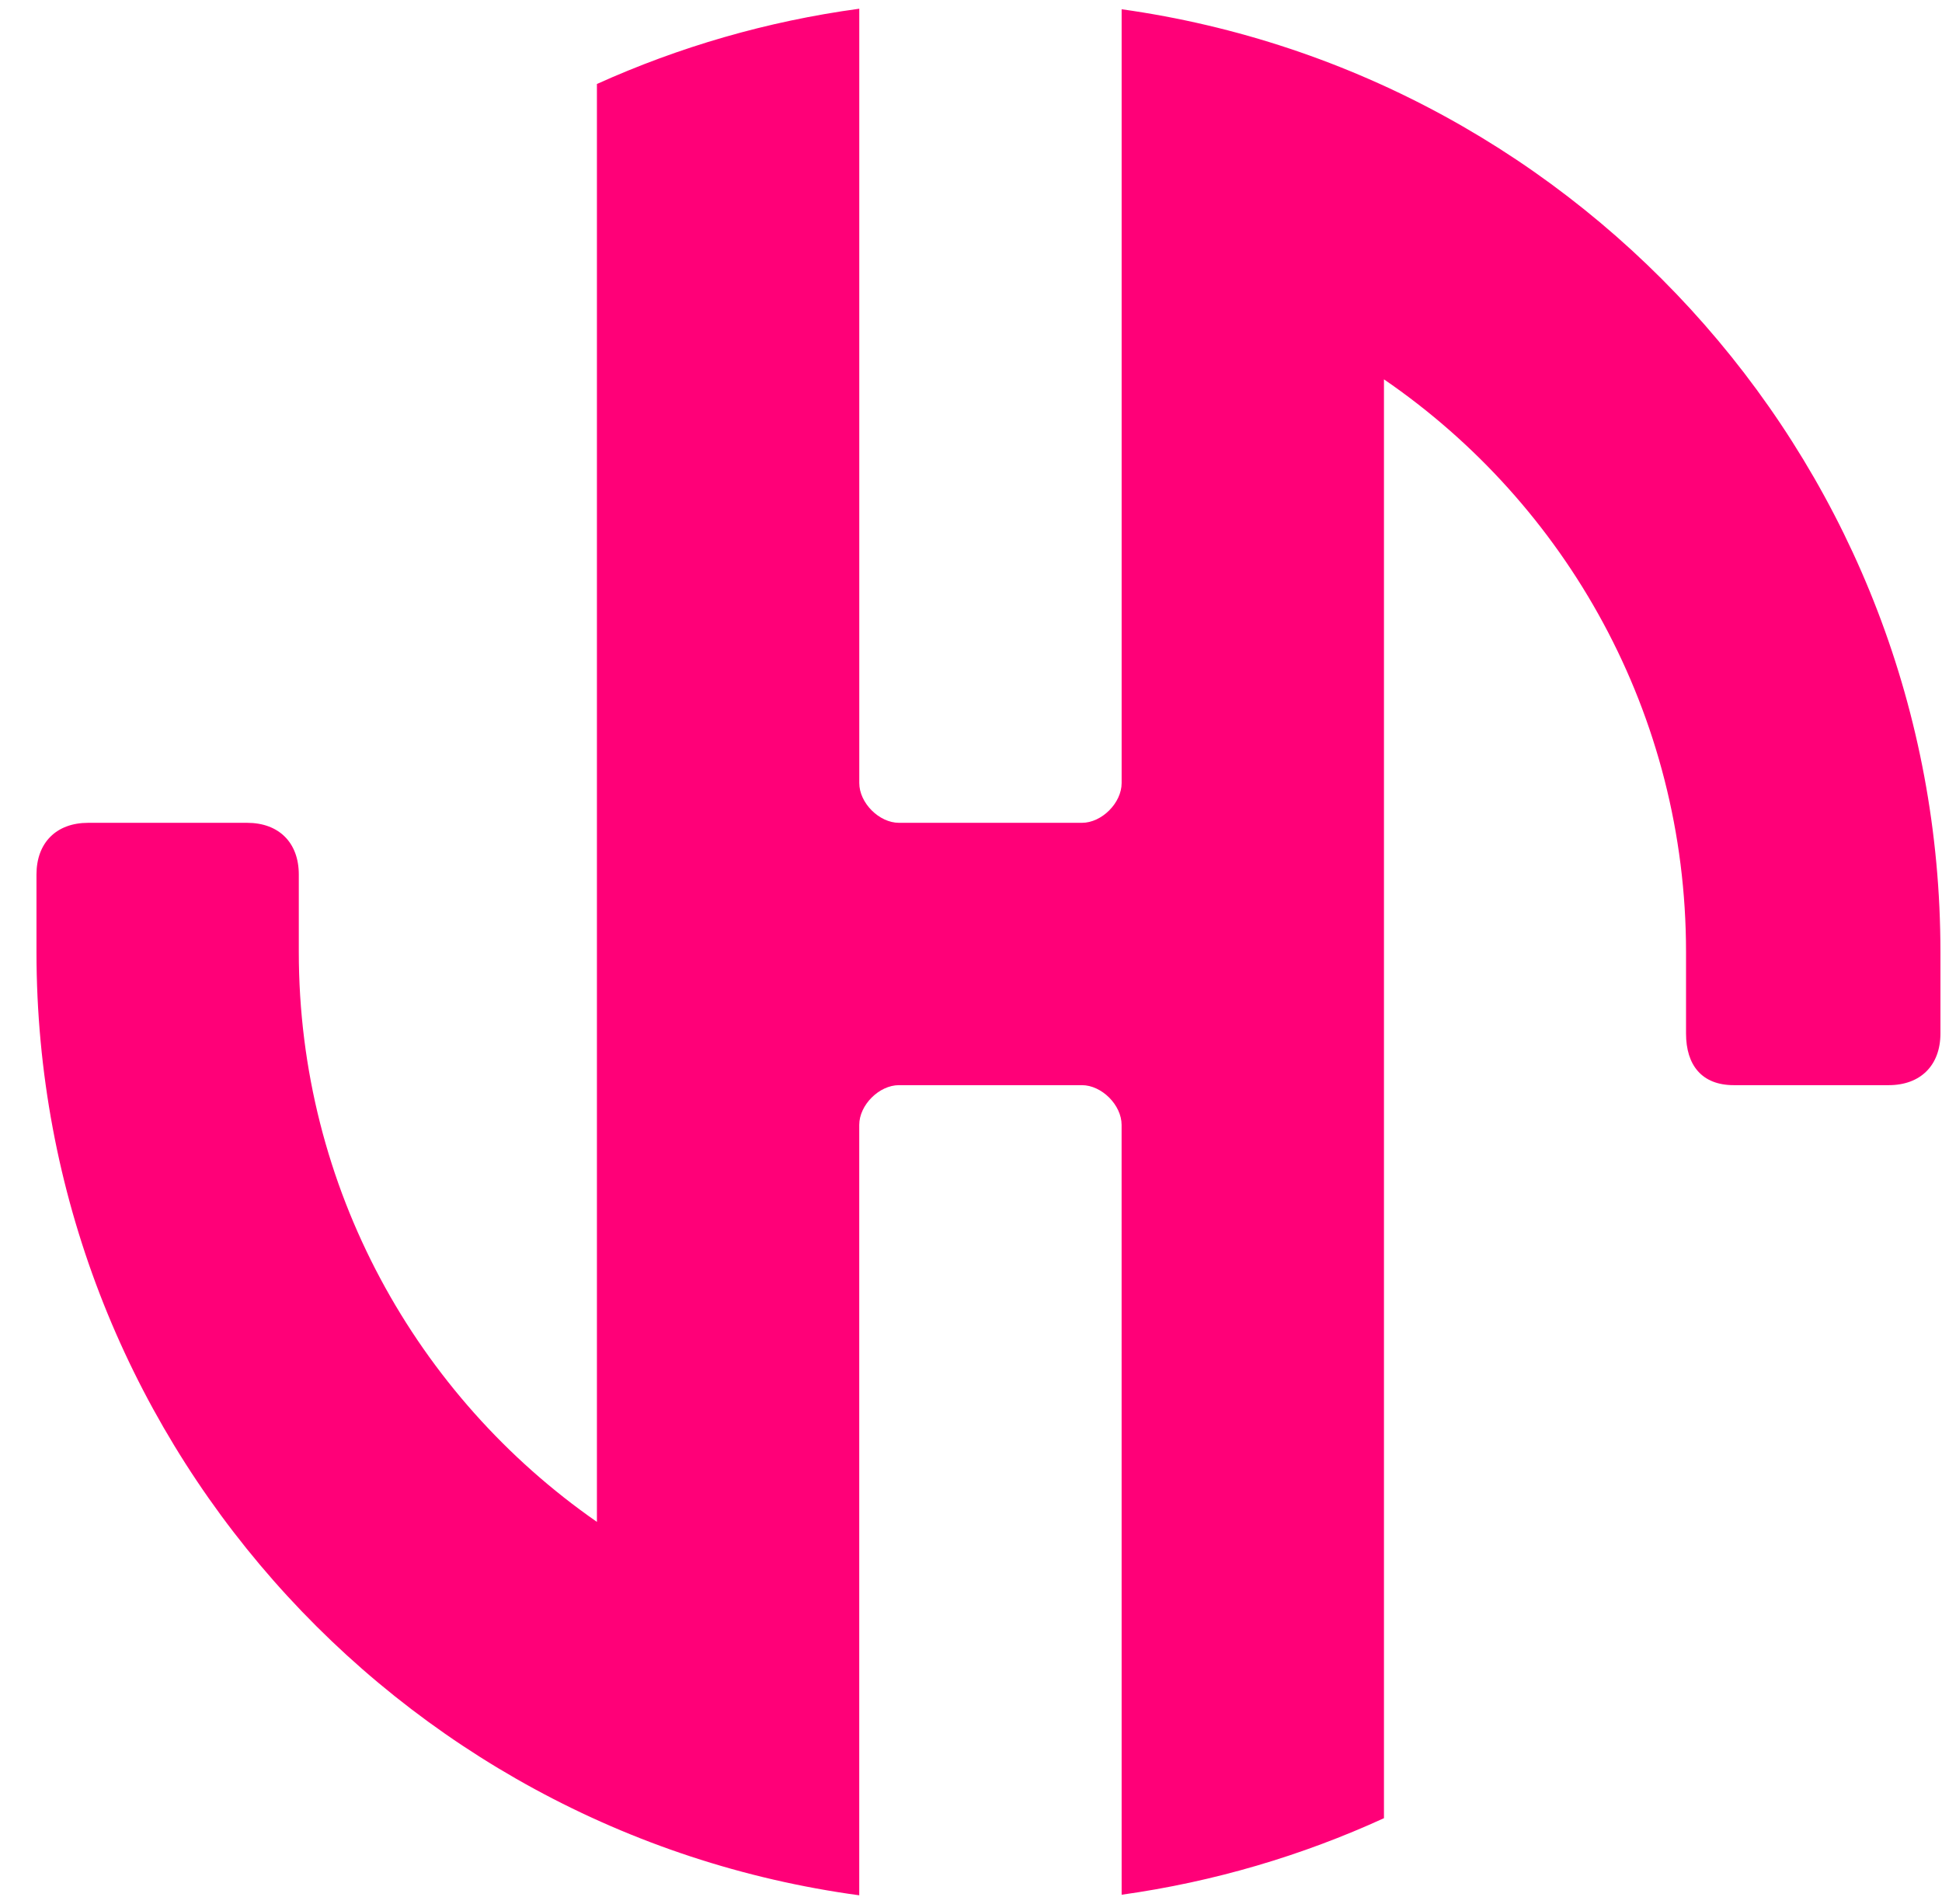 <svg height="50" viewBox="0 0 51 50" width="51" xmlns="http://www.w3.org/2000/svg"><path d="m38.456 59.757c2.425-.339 4.739-1.027 6.889-2.01l-0-37.785c4.79 3.282 7.933 8.793 7.933 15.038v2.14c0 .835.418 1.357 1.253 1.357h4.071c.835 0 1.357-.522 1.357-1.357v-2.14c0-12.62-9.351-23.056-21.503-24.757l-0 20.321c-0.0.522-.522 1.044-1.044 1.044h-4.802c-.522 0-1.044-.522-1.044-1.045l-0-20.334c-2.424.329-4.738 1.005-6.89 1.977l0 37.76c-4.731-3.29-7.829-8.766-7.829-14.966v-2.035c0-.835-.522-1.357-1.357-1.357h-4.175c-.835 0-1.357.522-1.357 1.357v2.035c0 12.656 9.405 23.116 21.607 24.772l0-20.231c0-.522.522-1.044 1.044-1.044l4.802-0c.522 0 1.044.522 1.044 1.044z" fill="#ff0078" fill-rule="evenodd" transform="translate(-9 -10)"/></svg>